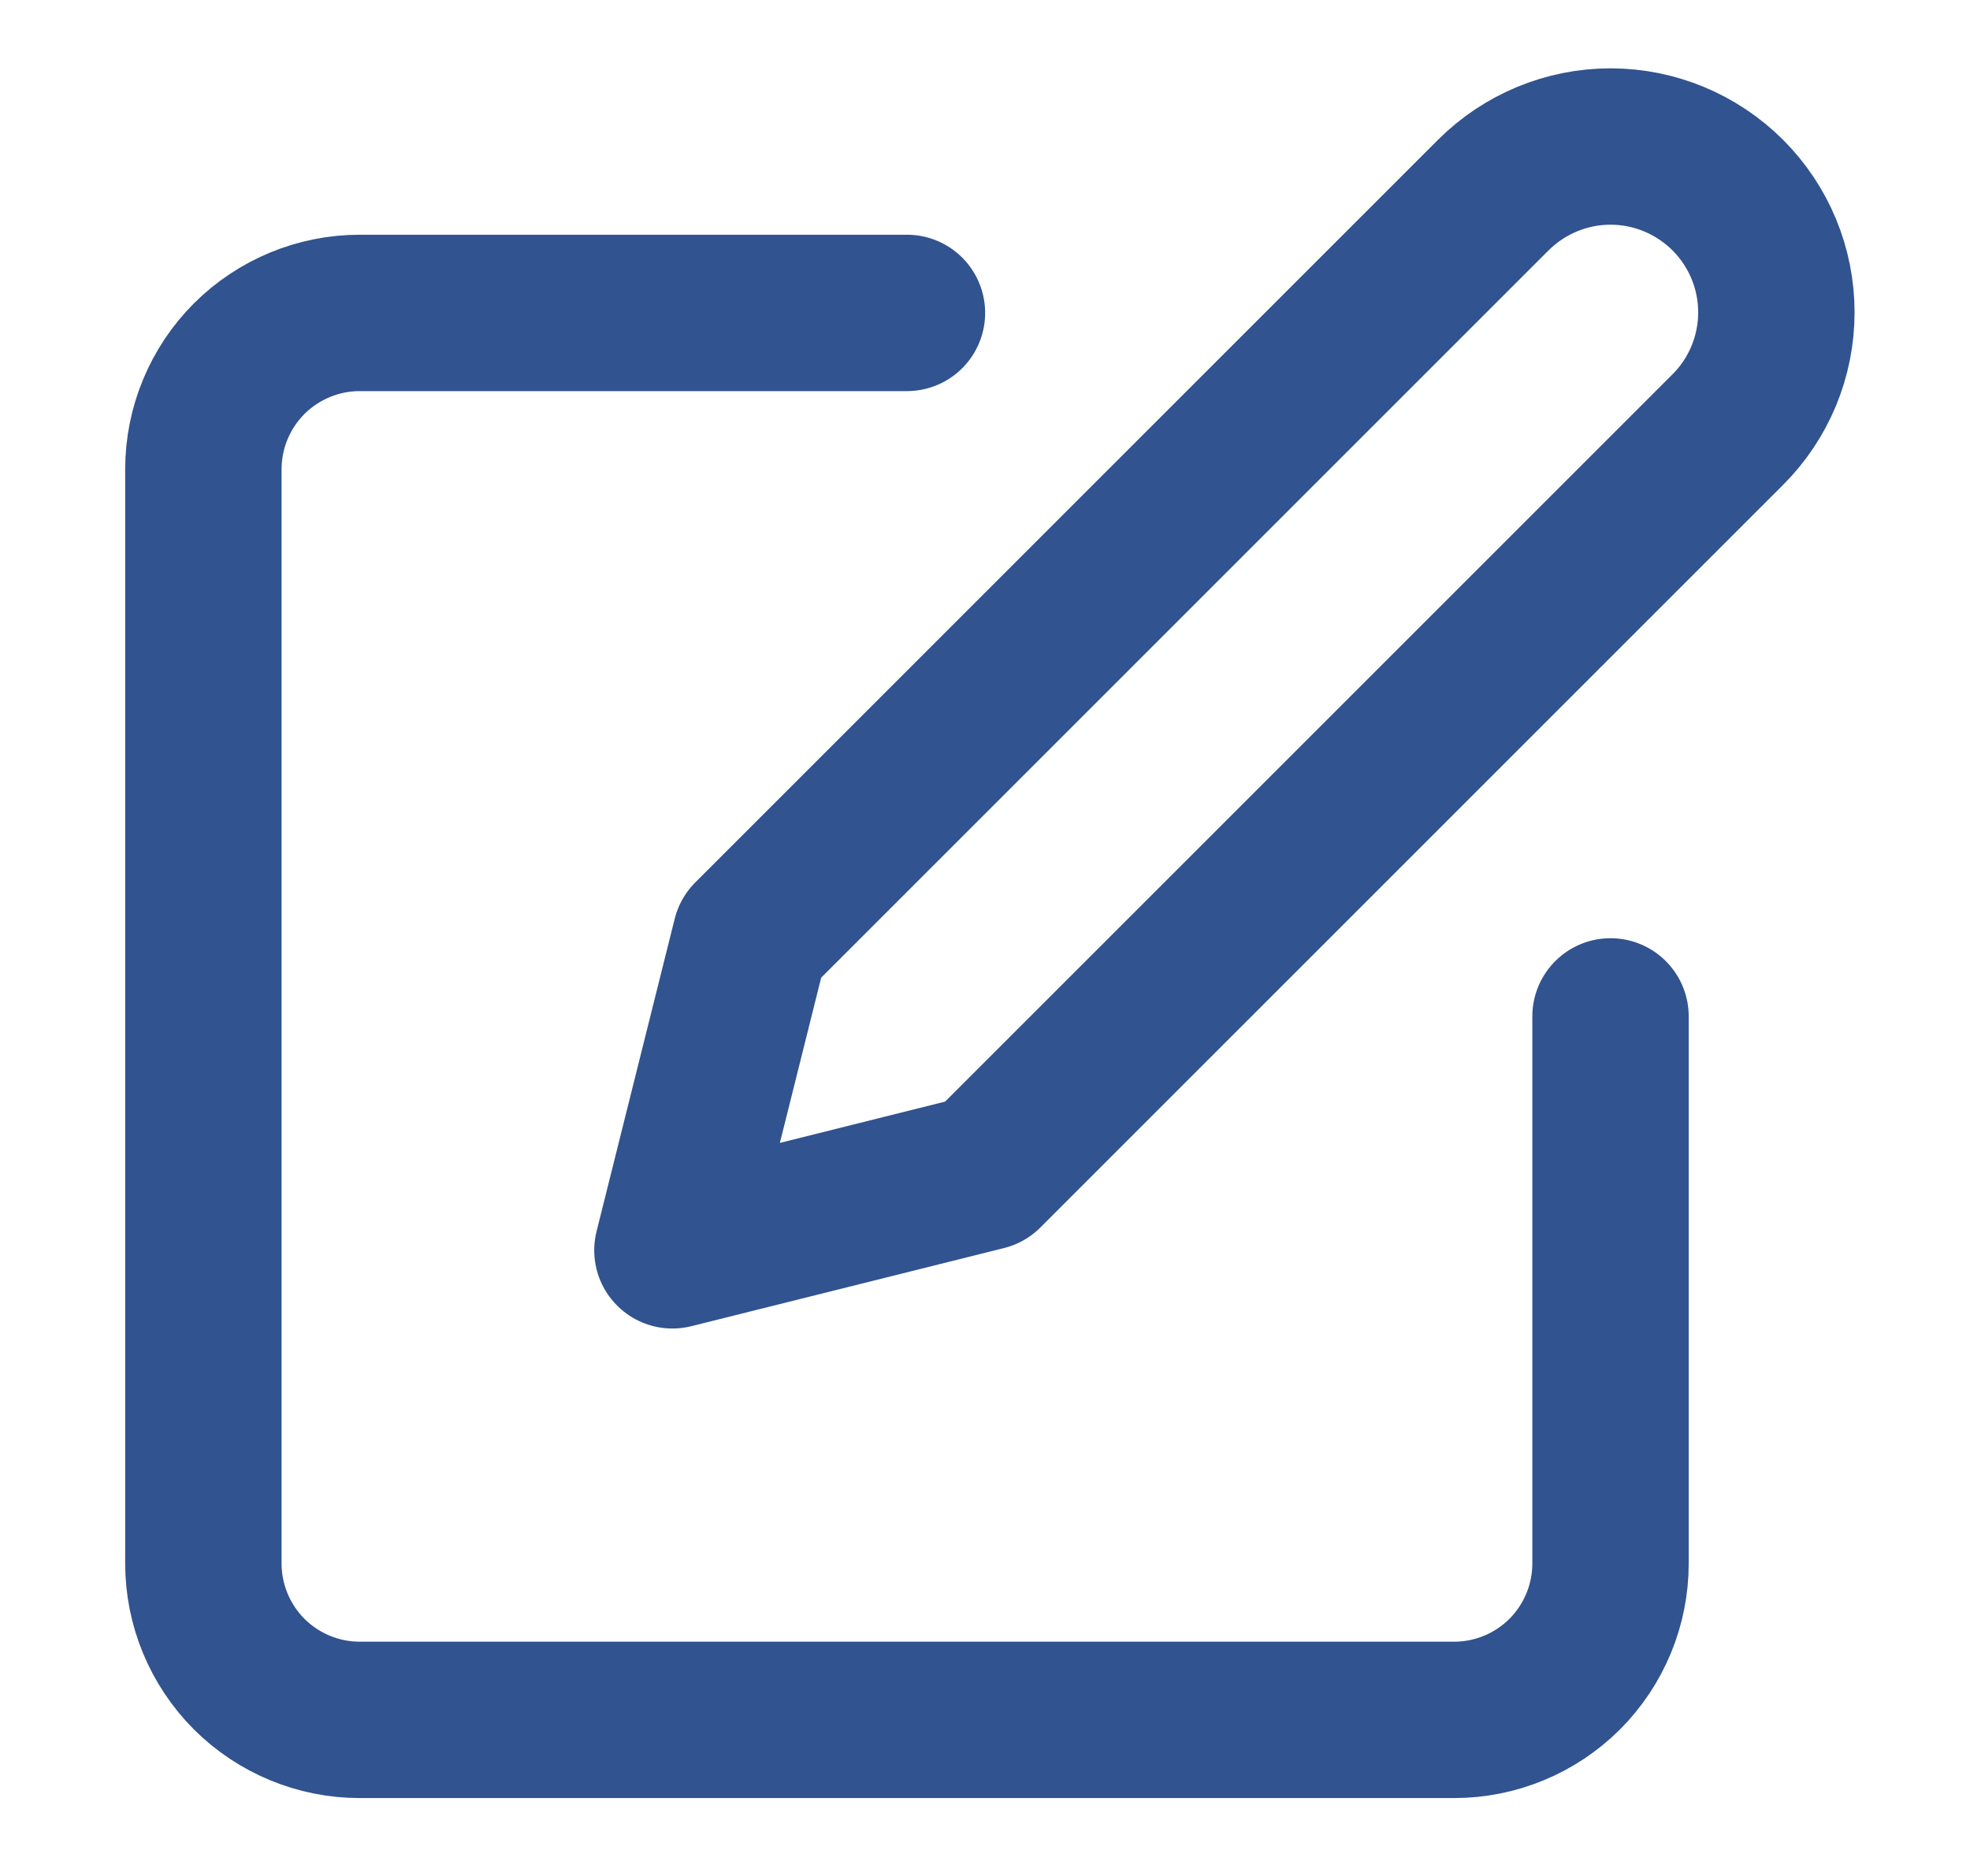 <svg width="21" height="20" viewBox="0 0 21 20" fill="none" xmlns="http://www.w3.org/2000/svg">
<path d="M9.668 3.336H3.835C3.393 3.336 2.969 3.512 2.656 3.824C2.344 4.137 2.168 4.561 2.168 5.003V16.669C2.168 17.111 2.344 17.535 2.656 17.848C2.969 18.16 3.393 18.336 3.835 18.336H15.501C15.943 18.336 16.367 18.16 16.68 17.848C16.992 17.535 17.168 17.111 17.168 16.669V10.836" stroke="#31538F" stroke-width="1.667" stroke-linecap="round" stroke-linejoin="round"/>
<path d="M15.918 2.08C16.25 1.749 16.699 1.562 17.168 1.562C17.637 1.562 18.086 1.749 18.418 2.08C18.75 2.412 18.936 2.861 18.936 3.33C18.936 3.799 18.75 4.249 18.418 4.58L10.501 12.497L7.168 13.33L8.001 9.997L15.918 2.08Z" stroke="#31538F" stroke-width="1.667" stroke-linecap="round" stroke-linejoin="round"/>
</svg>
